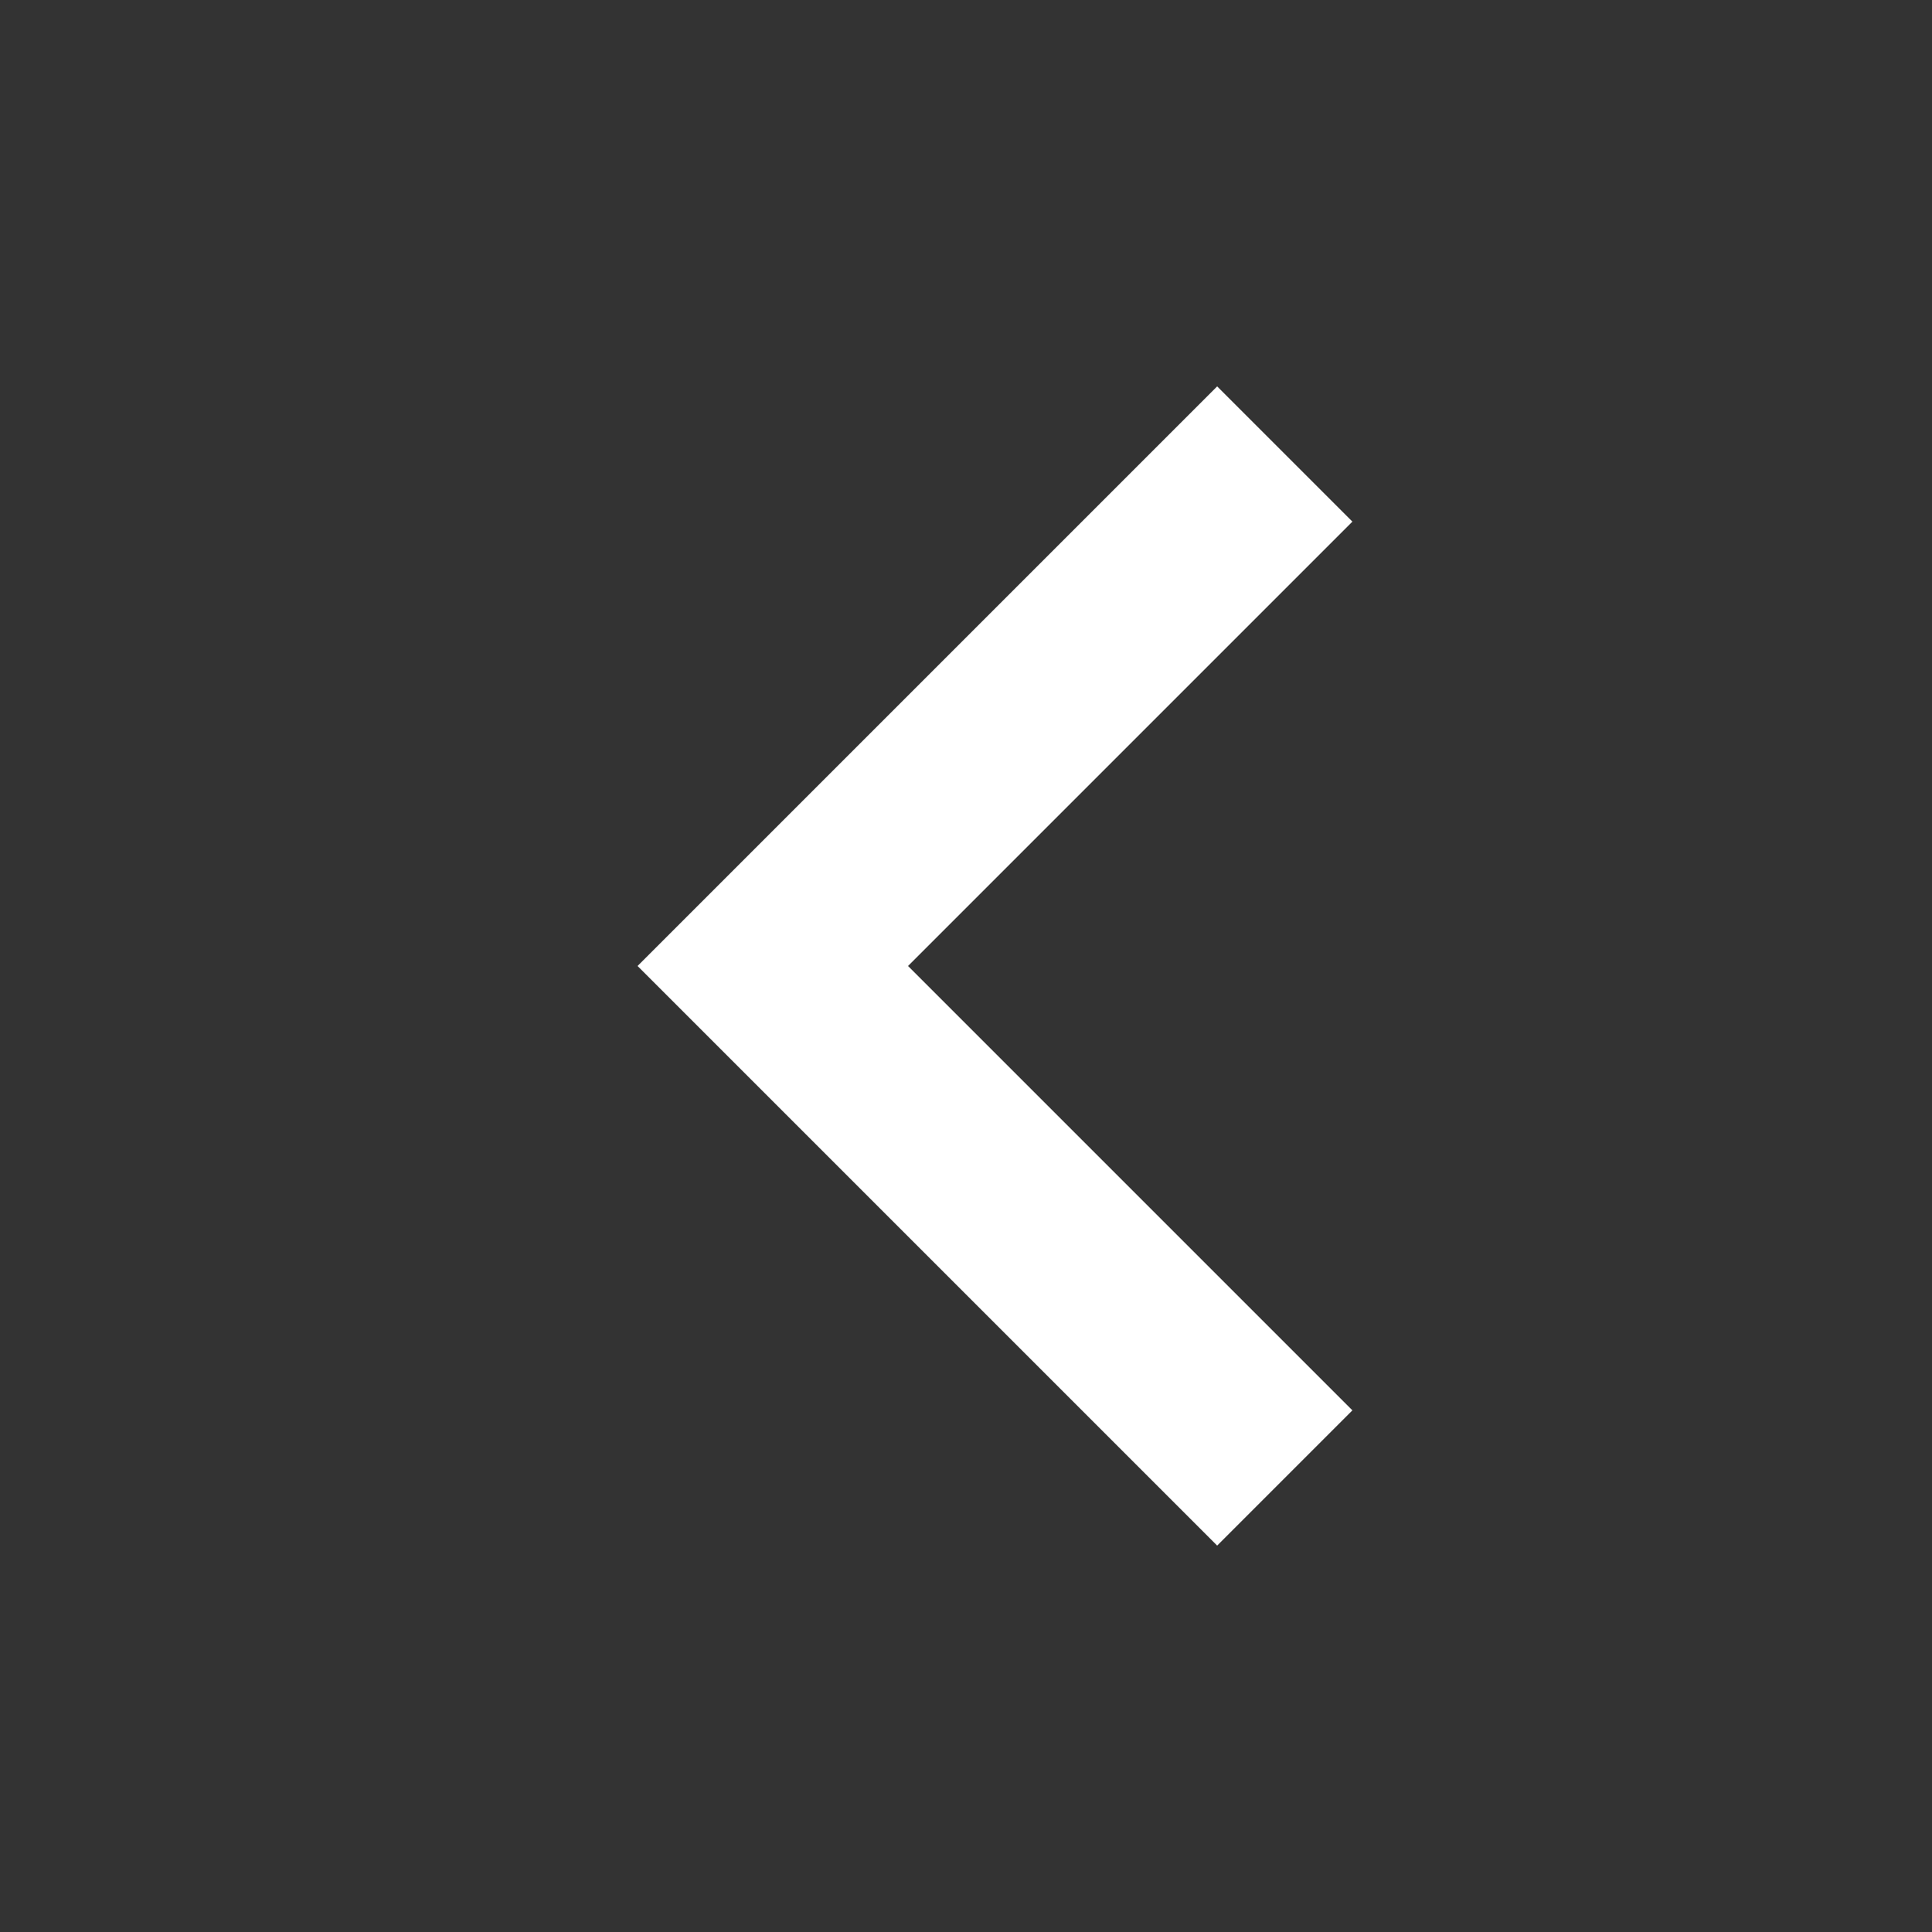 <svg width="20" height="20" viewBox="0 0 20 20" fill="none" xmlns="http://www.w3.org/2000/svg">
<rect x="0" y="0" width="20" height="20" fill="#333333" stroke="none"/>
<path fill-rule="evenodd" clip-rule="evenodd" d="M14 14.6L12.6 16L6.6 10L12.6 4L14 5.4L9.4 10L14 14.6Z" fill="white"/>
</svg>
